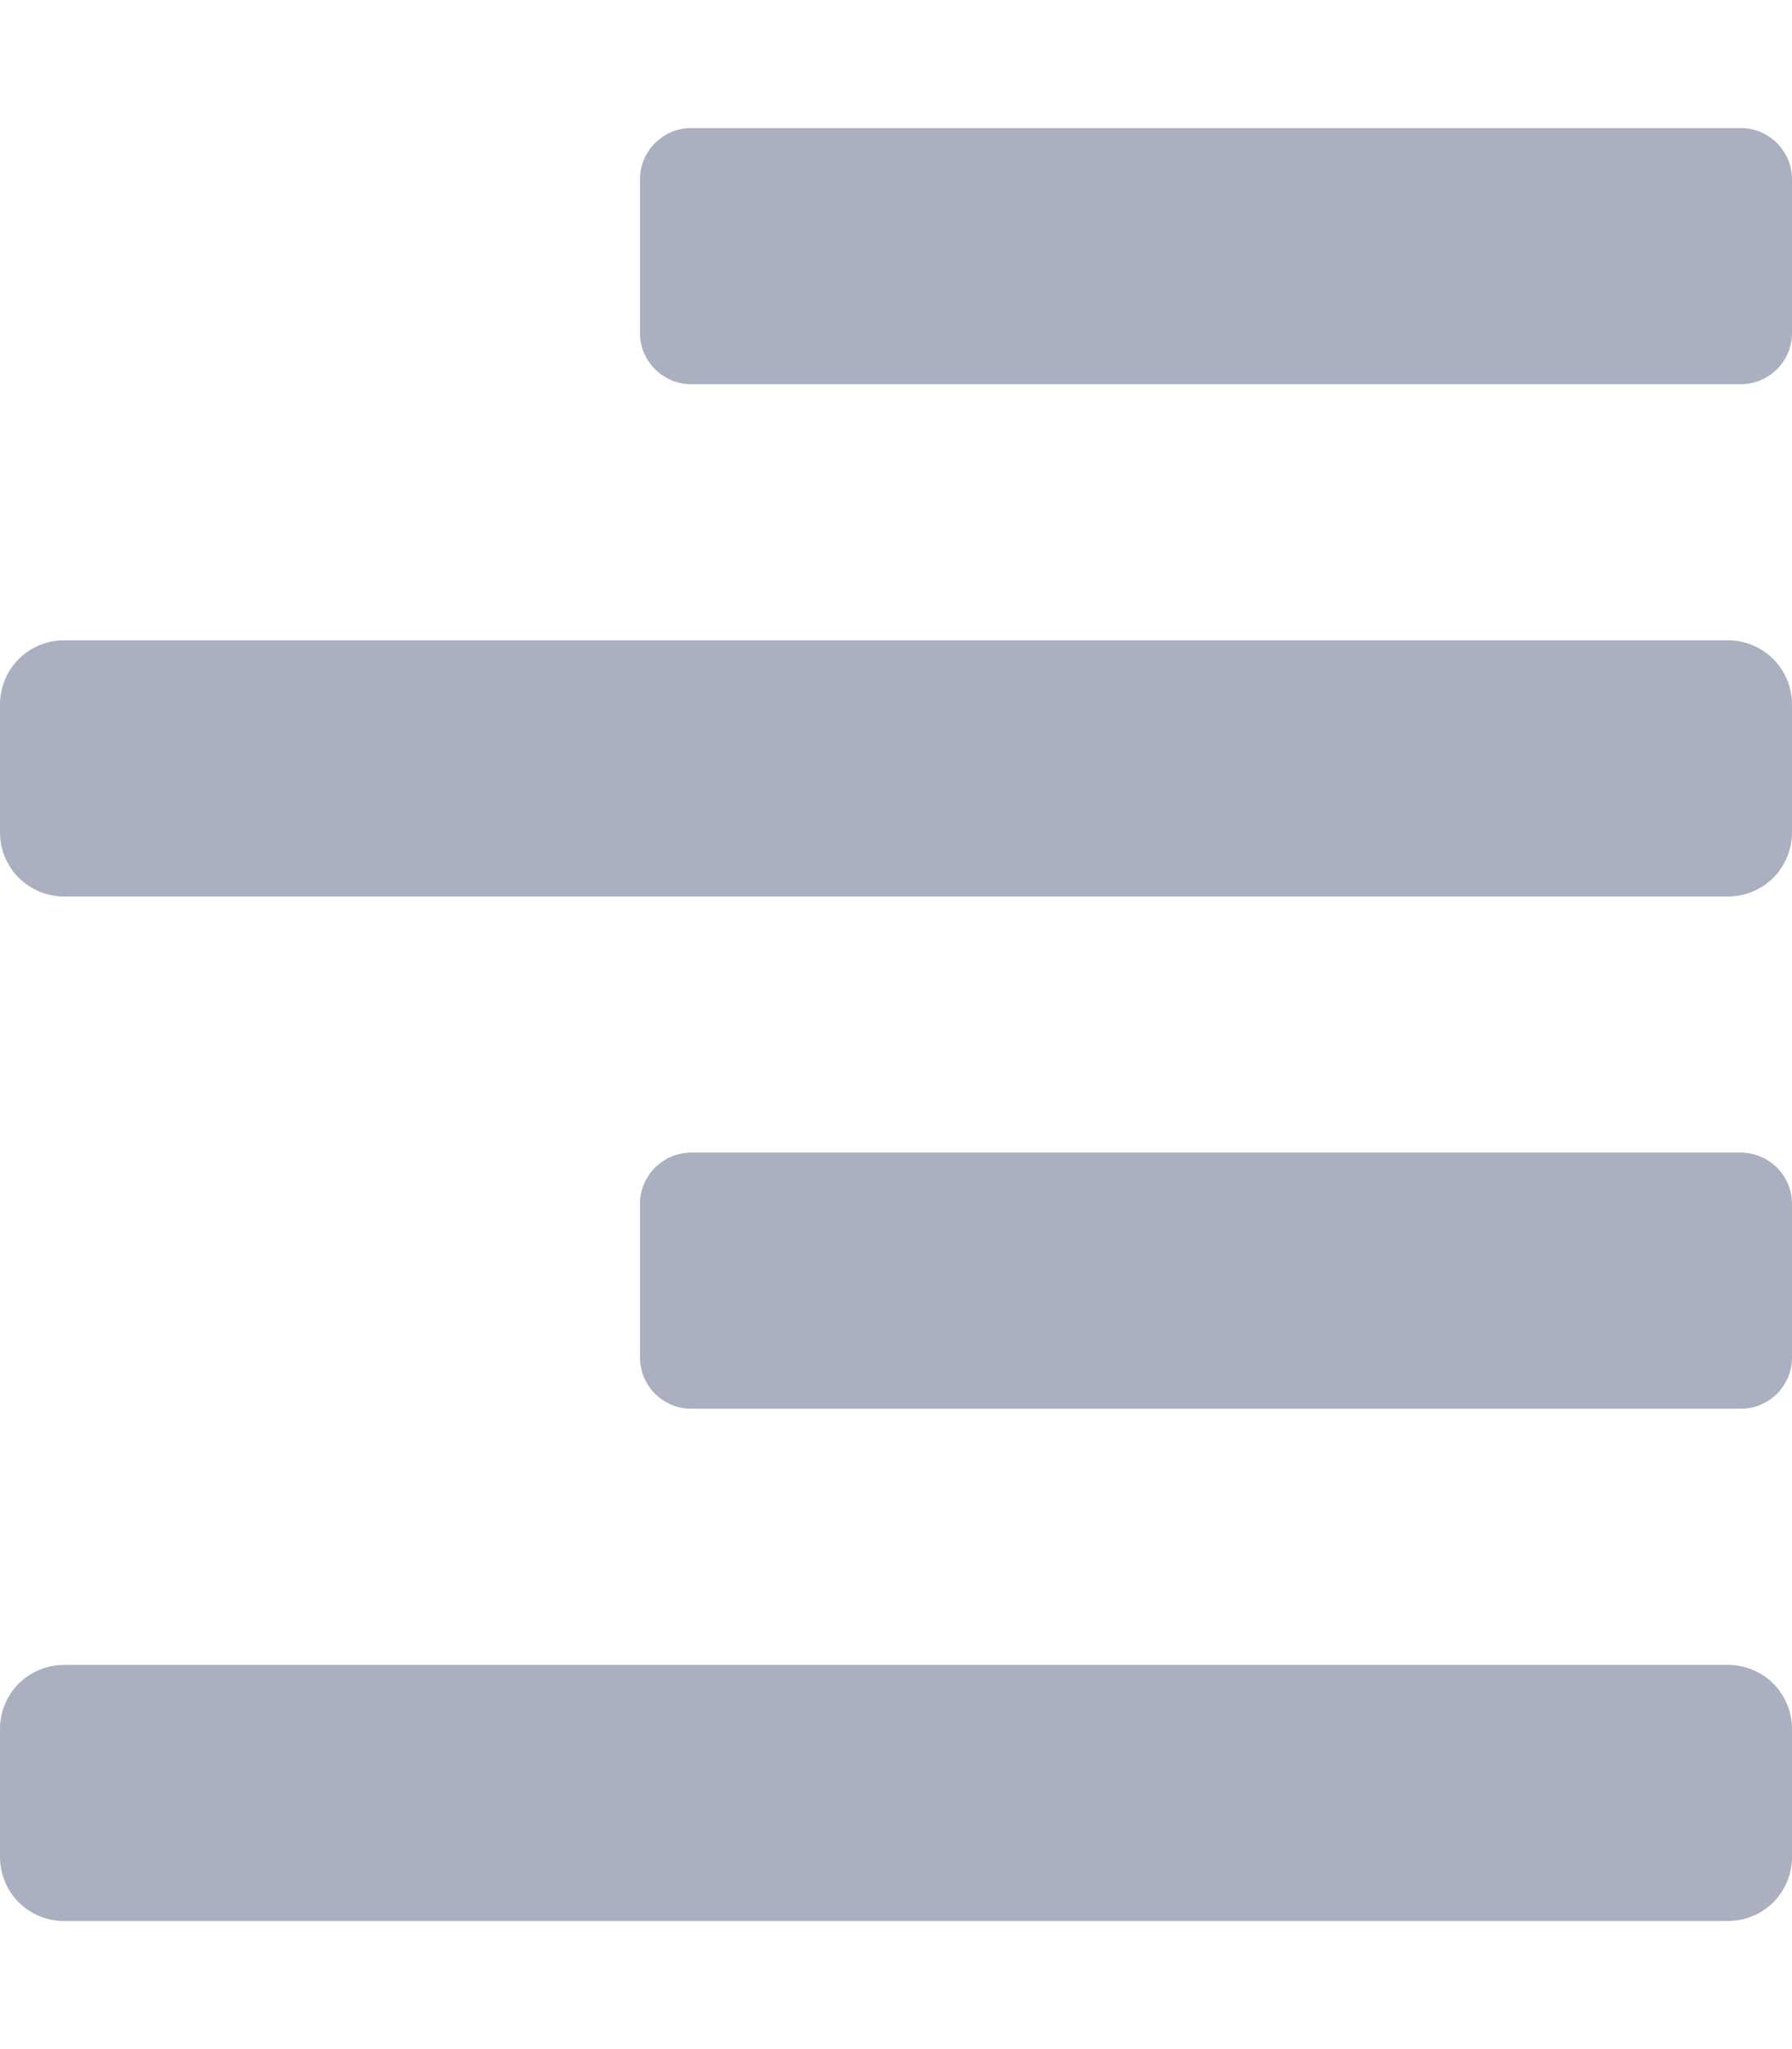 <svg width="14" height="16" viewBox="0 0 14 16" fill="none" xmlns="http://www.w3.org/2000/svg">
<g clip-path="url(#clip0)">
<path d="M0.5 7H13.5C13.633 7 13.76 6.947 13.854 6.854C13.947 6.76 14 6.633 14 6.5V5.5C14 5.367 13.947 5.24 13.854 5.146C13.76 5.053 13.633 5 13.5 5H0.5C0.367 5 0.24 5.053 0.146 5.146C0.053 5.24 0 5.367 0 5.5L0 6.5C0 6.633 0.053 6.76 0.146 6.854C0.24 6.947 0.367 7 0.5 7ZM13.5 13H0.5C0.367 13 0.24 13.053 0.146 13.146C0.053 13.24 0 13.367 0 13.5L0 14.5C0 14.633 0.053 14.76 0.146 14.854C0.24 14.947 0.367 15 0.5 15H13.5C13.633 15 13.76 14.947 13.854 14.854C13.947 14.76 14 14.633 14 14.5V13.5C14 13.367 13.947 13.24 13.854 13.146C13.76 13.053 13.633 13 13.5 13ZM13.599 1H5.401C5.348 1 5.296 1.01 5.247 1.03C5.199 1.051 5.155 1.08 5.117 1.117C5.08 1.155 5.051 1.199 5.03 1.247C5.01 1.296 5 1.348 5 1.401V2.599C5 2.652 5.01 2.704 5.03 2.753C5.051 2.801 5.08 2.845 5.117 2.883C5.155 2.92 5.199 2.949 5.247 2.97C5.296 2.99 5.348 3 5.401 3H13.599C13.652 3 13.704 2.99 13.752 2.97C13.801 2.949 13.845 2.92 13.883 2.883C13.92 2.845 13.949 2.801 13.97 2.753C13.99 2.704 14 2.652 14 2.599V1.401C14 1.348 13.99 1.296 13.97 1.247C13.949 1.199 13.92 1.155 13.883 1.117C13.845 1.08 13.801 1.051 13.752 1.03C13.704 1.01 13.652 1 13.599 1ZM13.599 9H5.401C5.348 9 5.296 9.01 5.247 9.03C5.199 9.051 5.155 9.08 5.117 9.117C5.08 9.155 5.051 9.199 5.03 9.247C5.01 9.296 5 9.348 5 9.401V10.599C5 10.652 5.01 10.704 5.03 10.752C5.051 10.801 5.08 10.845 5.117 10.883C5.155 10.92 5.199 10.949 5.247 10.97C5.296 10.99 5.348 11 5.401 11H13.599C13.652 11 13.704 10.99 13.752 10.97C13.801 10.949 13.845 10.92 13.883 10.883C13.92 10.845 13.949 10.801 13.97 10.752C13.99 10.704 14 10.652 14 10.599V9.401C14 9.348 13.99 9.296 13.97 9.247C13.949 9.199 13.92 9.155 13.883 9.117C13.845 9.08 13.801 9.051 13.752 9.03C13.704 9.01 13.652 9 13.599 9V9Z" fill="#AAB0C0"/>
</g>
<defs>
<clipPath id="clip0">
<rect width="14" height="16" fill="white"/>
</clipPath>
</defs>
</svg>
